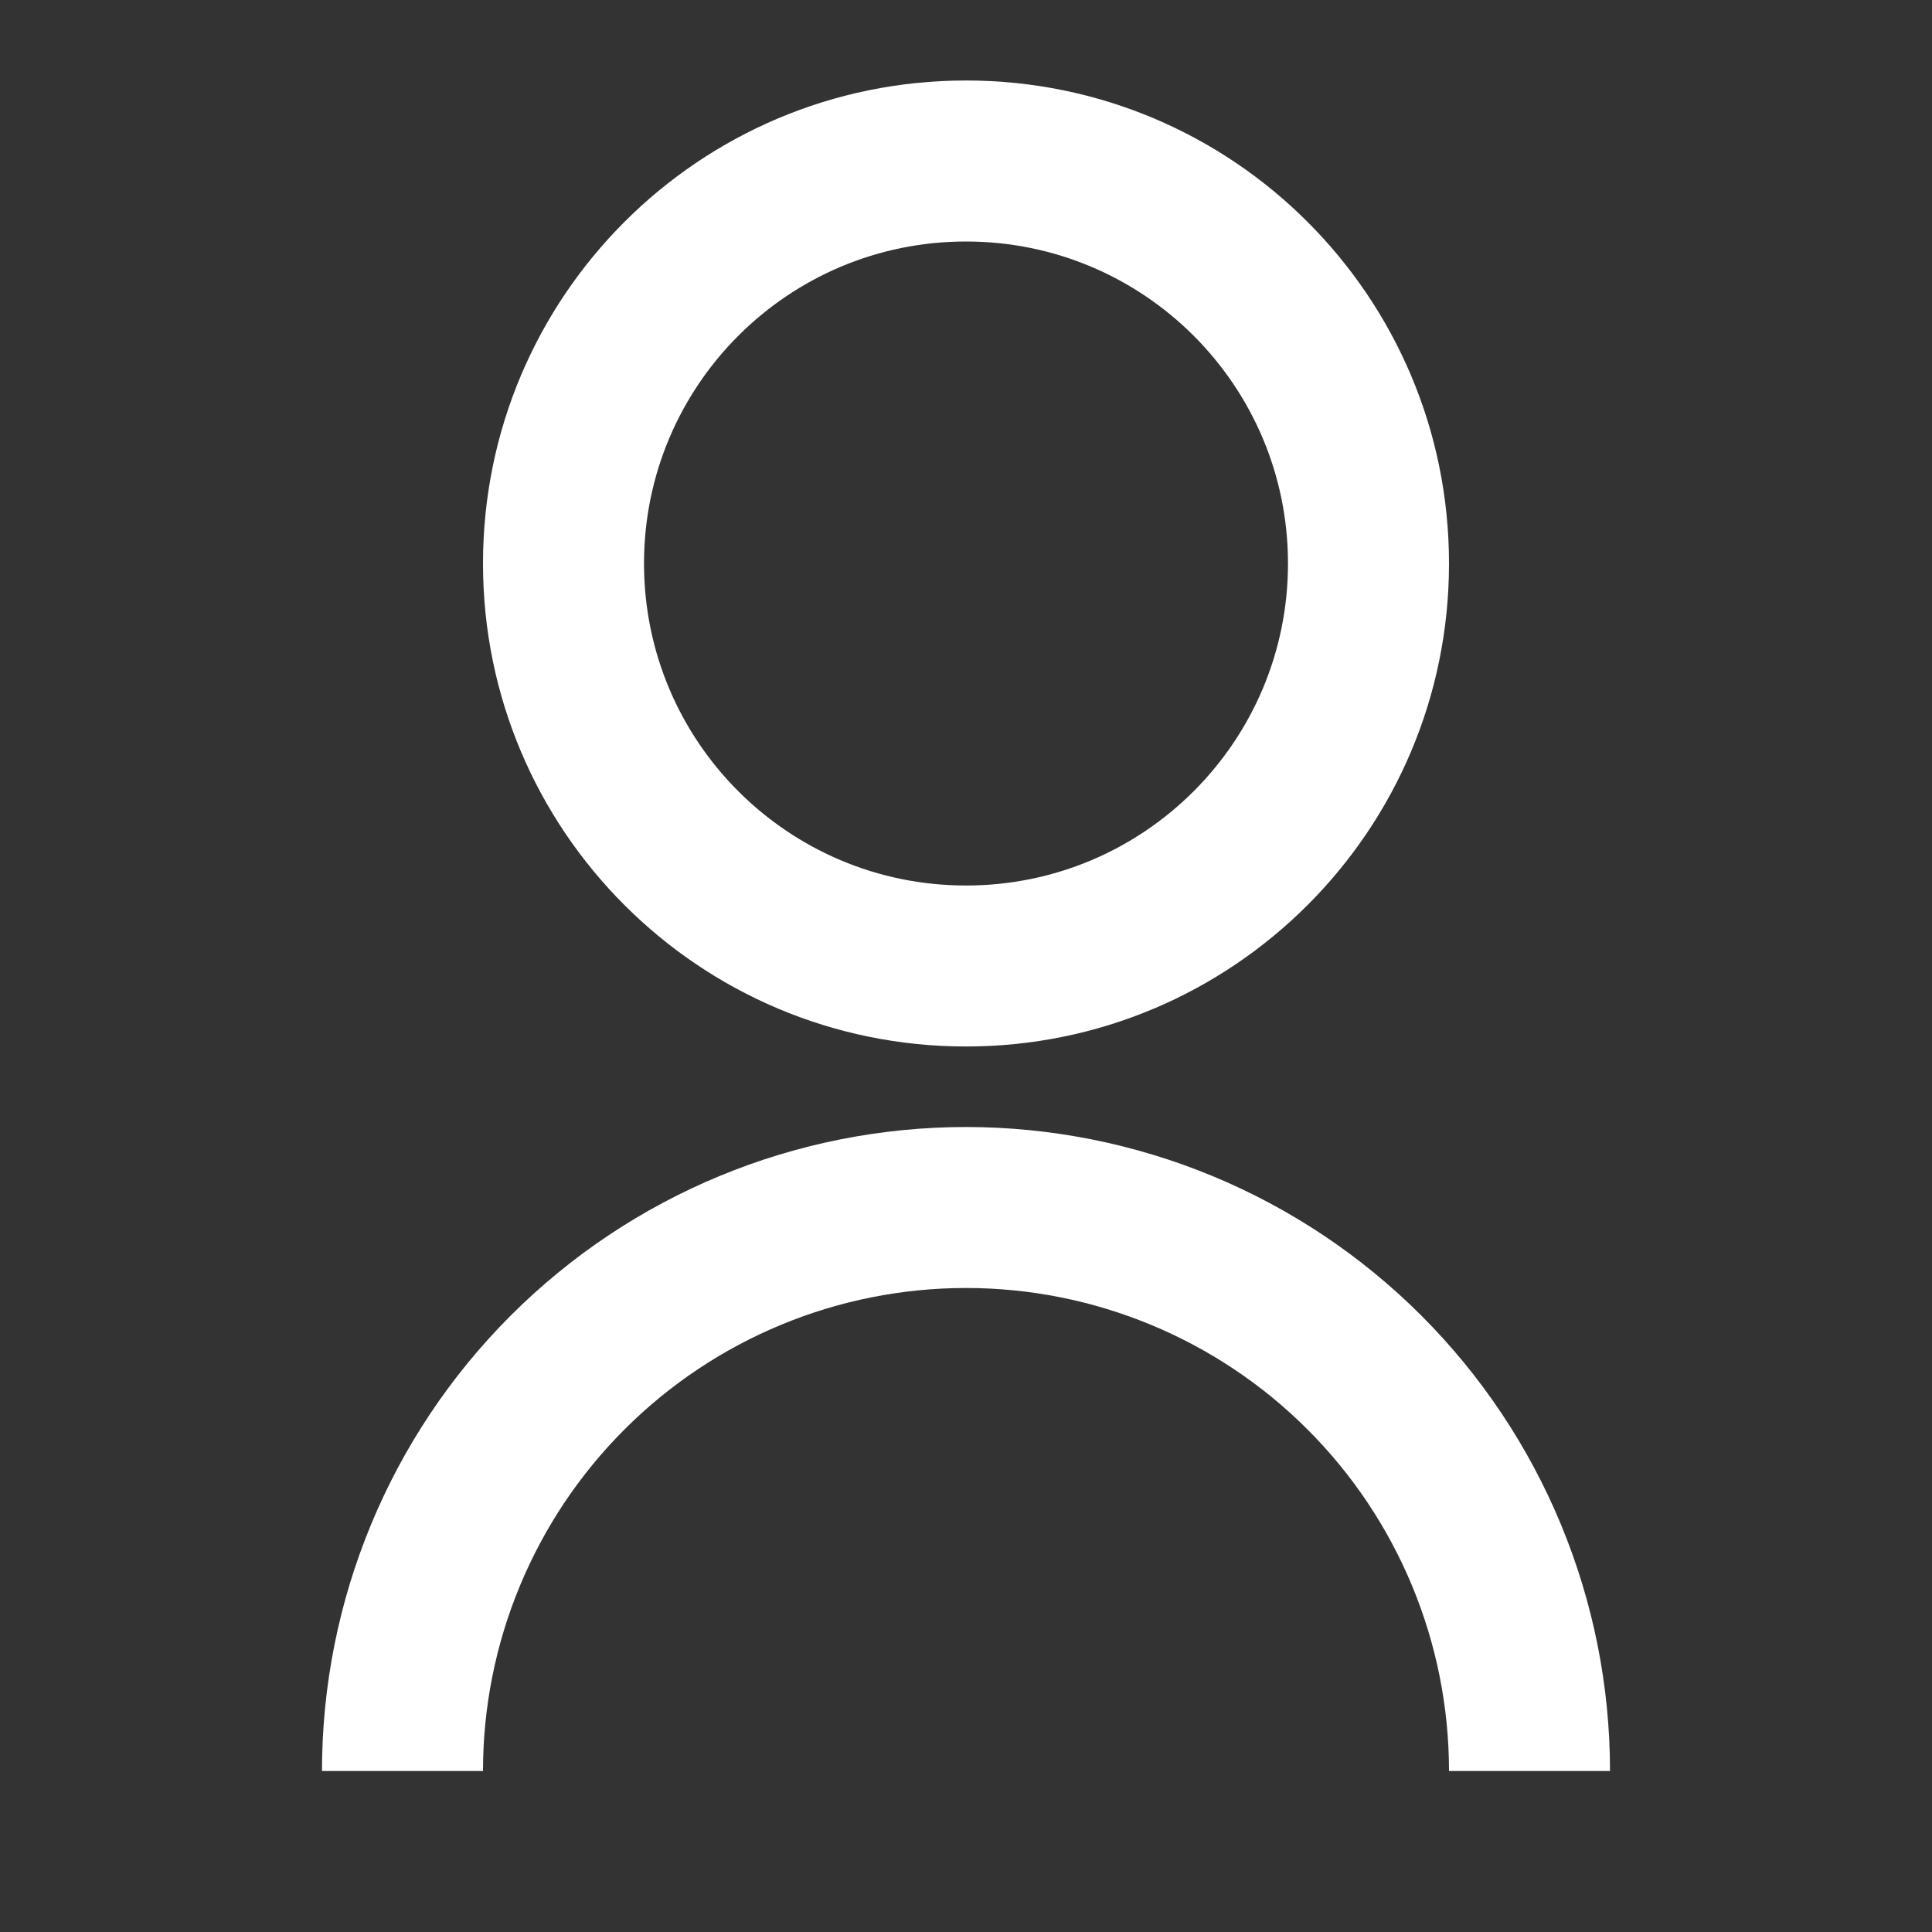 <svg width="62" height="62" viewBox="0 0 62 62" fill="none" xmlns="http://www.w3.org/2000/svg">
<rect x="0" y="0" width="62" height="62" fill="#333333" stroke="none"/>
<path d="M10.333 56.833C10.333 51.352 12.511 46.096 16.387 42.22C20.262 38.344 25.519 36.167 31 36.167C36.481 36.167 41.738 38.344 45.614 42.22C49.489 46.096 51.667 51.352 51.667 56.833H46.5C46.5 52.722 44.867 48.78 41.96 45.873C39.053 42.966 35.111 41.333 31 41.333C26.889 41.333 22.947 42.966 20.04 45.873C17.133 48.78 15.5 52.722 15.5 56.833H10.333ZM31 33.583C22.436 33.583 15.5 26.647 15.5 18.083C15.5 9.52 22.436 2.583 31 2.583C39.564 2.583 46.5 9.52 46.5 18.083C46.5 26.647 39.564 33.583 31 33.583ZM31 28.417C36.709 28.417 41.333 23.793 41.333 18.083C41.333 12.374 36.709 7.75 31 7.75C25.291 7.75 20.667 12.374 20.667 18.083C20.667 23.793 25.291 28.417 31 28.417Z" fill="white"/>
</svg>
